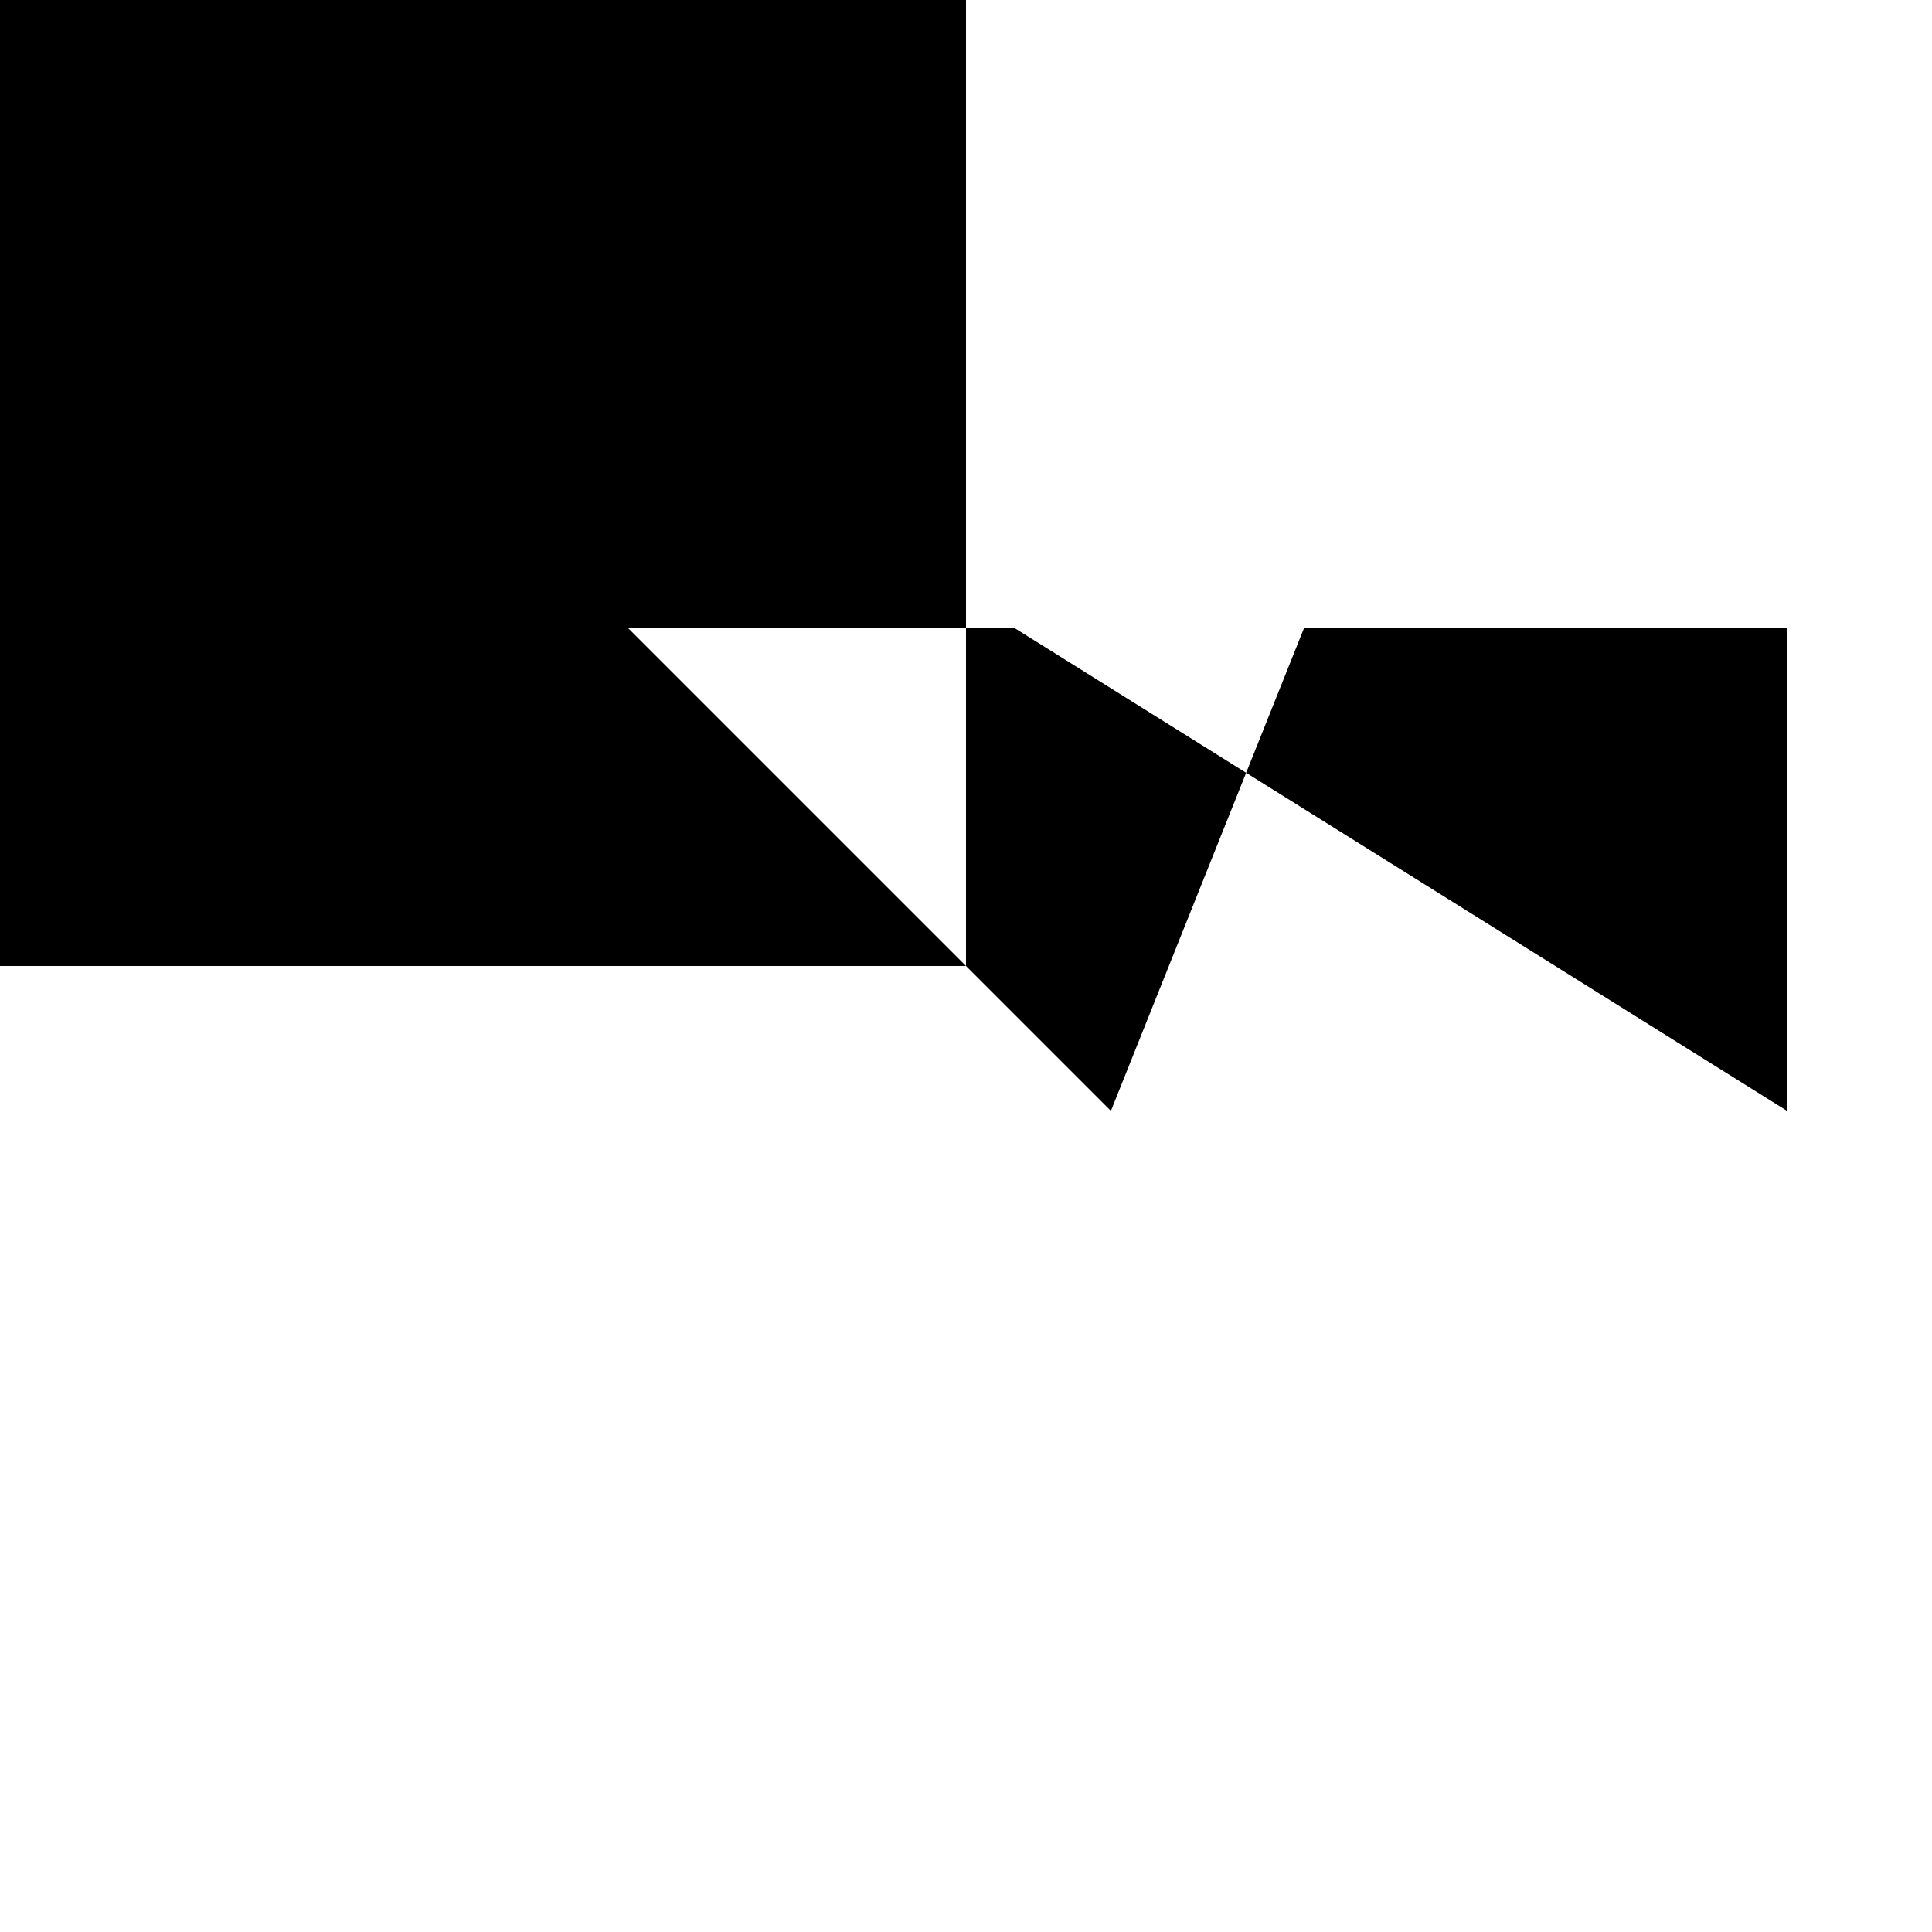 <svg xmlns="http://www.w3.org/2000/svg" viewBox="-100 -100 500 500"><path style="fill:#000000" fill-rule="evenodd" d="M 150 62.5 L 237.501 62.5 L 187.5 187.5 L 150 150 M -150 150 L -150 -150 L 150 -150 L 150 62.5 L 62.5 62.5 L 150 150 M 162.499 62.5 L 362.501 62.5 L 362.501 187.5"/></svg>

